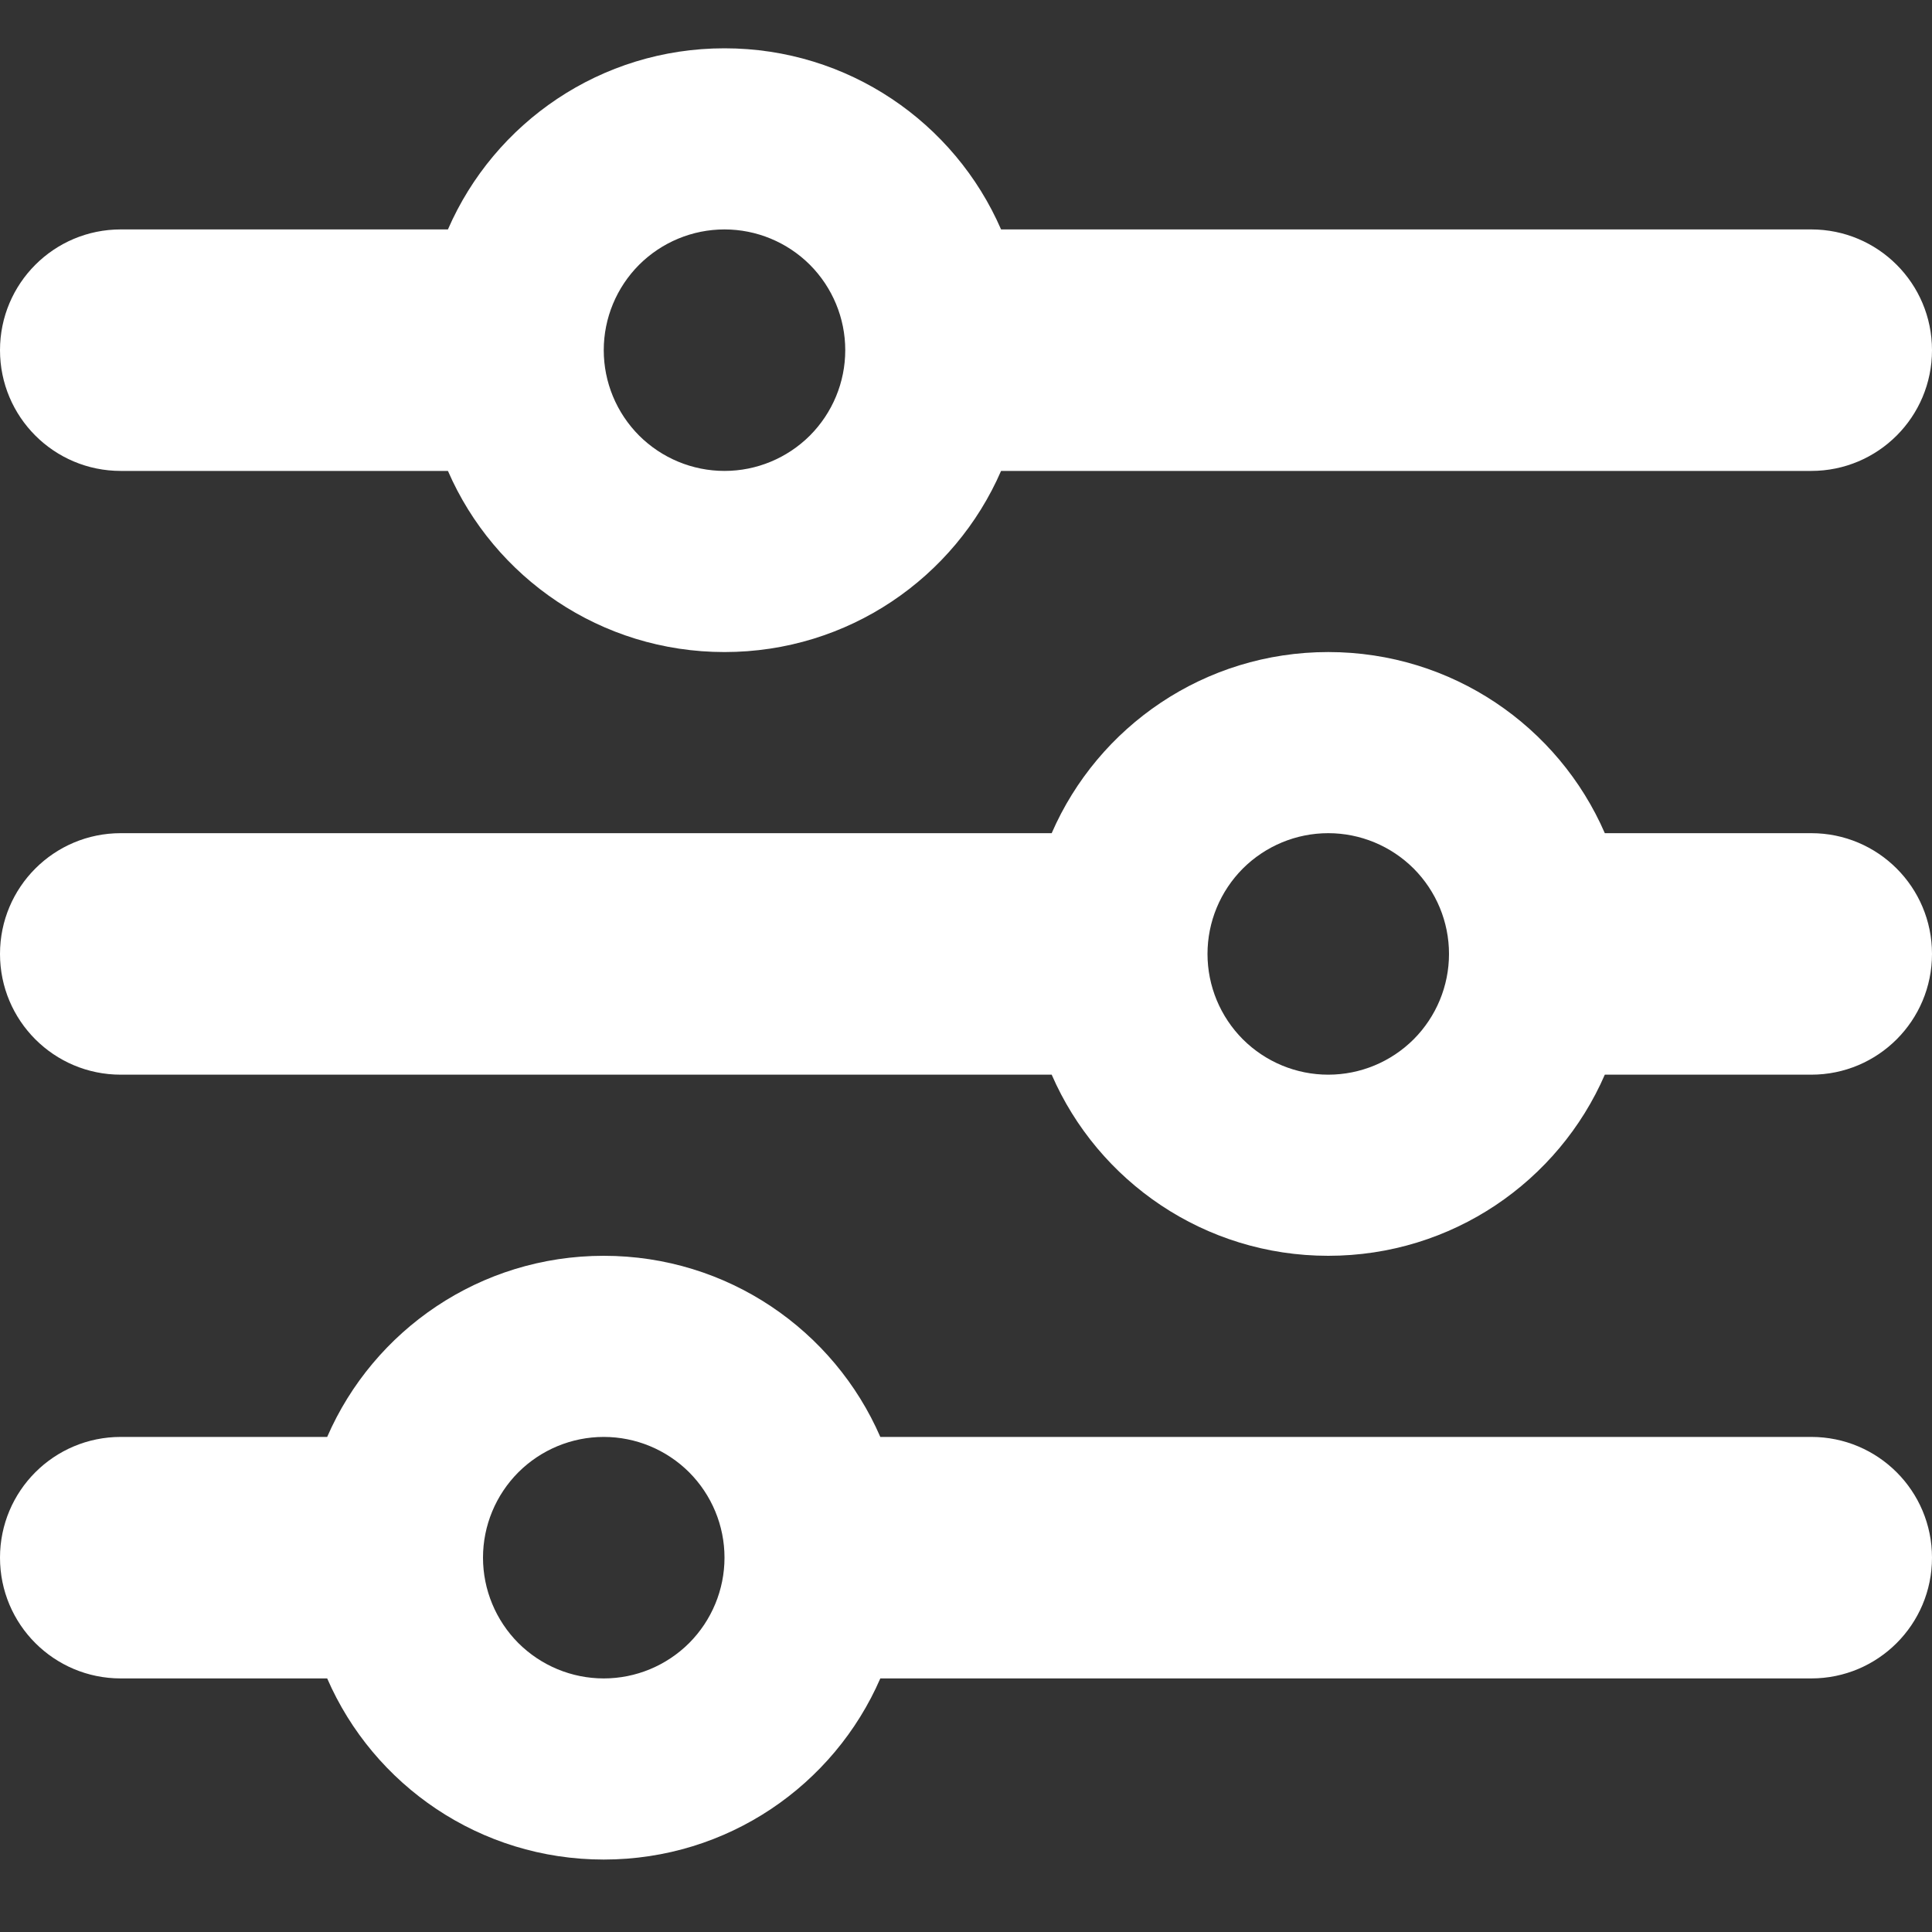 <svg width="20" height="20" viewBox="0 0 20 20" fill="none" xmlns="http://www.w3.org/2000/svg">
<rect x="0" y="0" width="20" height="20" fill="#333333" stroke="none"/>
<path d="M0 16.125C0 16.816 0.559 17.375 1.25 17.375H3.387C3.867 18.48 4.969 19.25 6.25 19.25C7.531 19.25 8.633 18.48 9.113 17.375H18.75C19.441 17.375 20 16.816 20 16.125C20 15.434 19.441 14.875 18.75 14.875H9.113C8.633 13.77 7.531 13 6.25 13C4.969 13 3.867 13.77 3.387 14.875H1.25C0.559 14.875 0 15.434 0 16.125ZM5 16.125C5 15.793 5.132 15.476 5.366 15.241C5.601 15.007 5.918 14.875 6.25 14.875C6.582 14.875 6.899 15.007 7.134 15.241C7.368 15.476 7.5 15.793 7.5 16.125C7.5 16.456 7.368 16.774 7.134 17.009C6.899 17.243 6.582 17.375 6.25 17.375C5.918 17.375 5.601 17.243 5.366 17.009C5.132 16.774 5 16.456 5 16.125ZM12.5 9.875C12.5 9.543 12.632 9.226 12.866 8.991C13.101 8.757 13.418 8.625 13.75 8.625C14.082 8.625 14.399 8.757 14.634 8.991C14.868 9.226 15 9.543 15 9.875C15 10.207 14.868 10.524 14.634 10.759C14.399 10.993 14.082 11.125 13.75 11.125C13.418 11.125 13.101 10.993 12.866 10.759C12.632 10.524 12.5 10.207 12.5 9.875ZM13.75 6.75C12.469 6.75 11.367 7.52 10.887 8.625H1.25C0.559 8.625 0 9.184 0 9.875C0 10.566 0.559 11.125 1.25 11.125H10.887C11.367 12.23 12.469 13 13.75 13C15.031 13 16.133 12.23 16.613 11.125H18.75C19.441 11.125 20 10.566 20 9.875C20 9.184 19.441 8.625 18.75 8.625H16.613C16.133 7.52 15.031 6.75 13.75 6.75ZM7.5 4.875C7.168 4.875 6.851 4.743 6.616 4.509C6.382 4.274 6.25 3.957 6.25 3.625C6.25 3.293 6.382 2.976 6.616 2.741C6.851 2.507 7.168 2.375 7.5 2.375C7.832 2.375 8.149 2.507 8.384 2.741C8.618 2.976 8.75 3.293 8.75 3.625C8.75 3.957 8.618 4.274 8.384 4.509C8.149 4.743 7.832 4.875 7.5 4.875ZM10.363 2.375C9.883 1.27 8.781 0.5 7.5 0.5C6.219 0.5 5.117 1.27 4.637 2.375H1.25C0.559 2.375 0 2.934 0 3.625C0 4.316 0.559 4.875 1.25 4.875H4.637C5.117 5.98 6.219 6.75 7.5 6.75C8.781 6.75 9.883 5.98 10.363 4.875H18.75C19.441 4.875 20 4.316 20 3.625C20 2.934 19.441 2.375 18.75 2.375H10.363Z" fill="white"/>
</svg>
